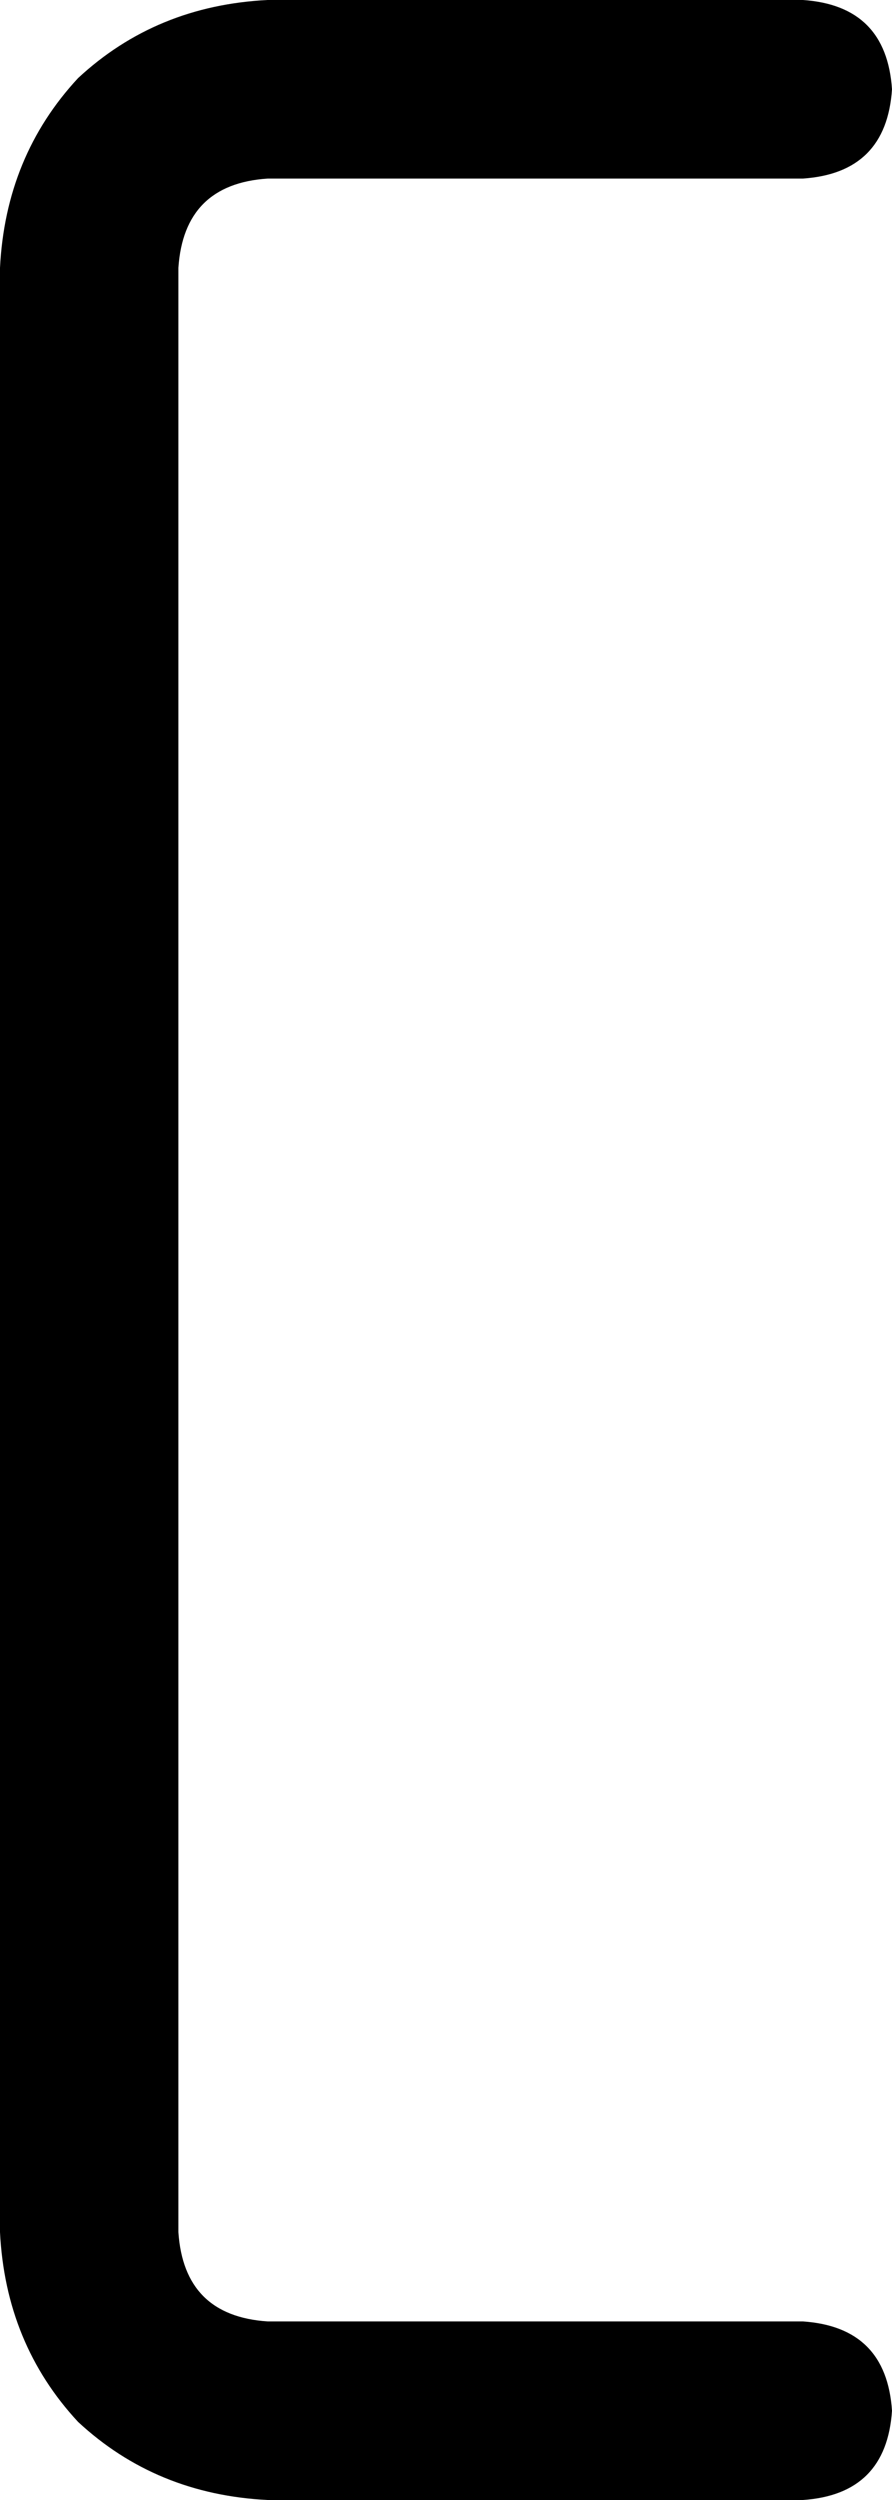 <svg xmlns="http://www.w3.org/2000/svg" viewBox="0 0 160 448">
    <path d="M 0 48 Q 1 28 14 14 L 14 14 Q 28 1 48 0 L 144 0 Q 159 1 160 16 Q 159 31 144 32 L 48 32 Q 33 33 32 48 L 32 400 Q 33 415 48 416 L 144 416 Q 159 417 160 432 Q 159 447 144 448 L 48 448 Q 28 447 14 434 Q 1 420 0 400 L 0 48 L 0 48 Z"/>
</svg>
